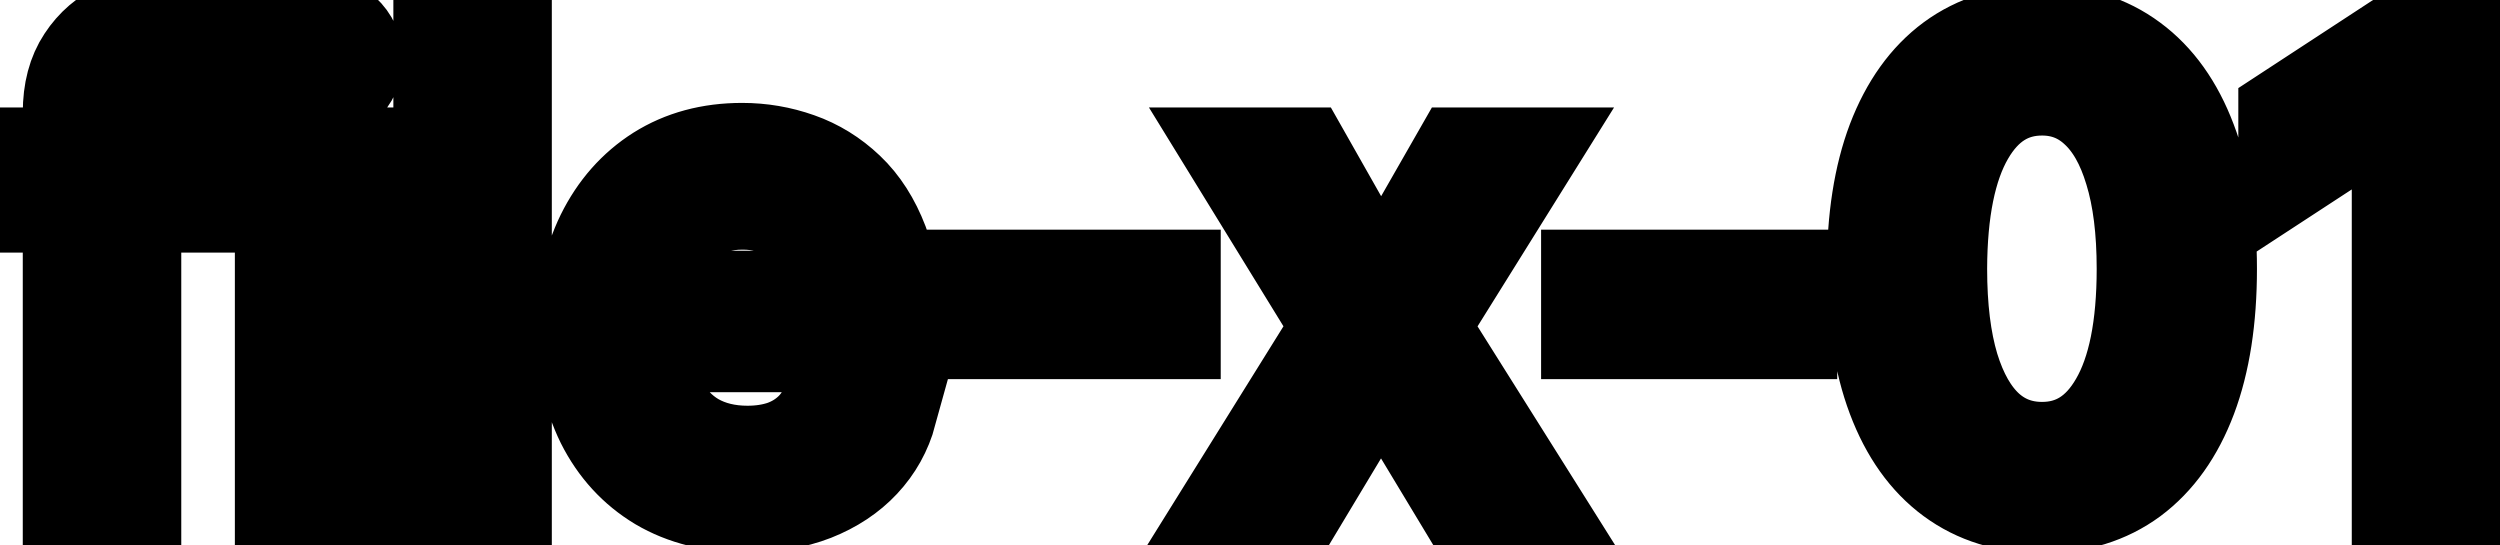 <svg viewBox="0 0 55 12" fill="none" stroke-width="2" stroke="currentColor" aria-hidden="true">
  <path d="M4.634 3.364V4.557H0.318V3.364H4.634ZM1.501 11V2.479C1.501 2.001 1.606 1.605 1.815 1.29C2.023 0.972 2.3 0.735 2.645 0.58C2.99 0.42 3.364 0.341 3.768 0.341C4.067 0.341 4.322 0.366 4.534 0.415C4.746 0.462 4.904 0.505 5.006 0.545L4.658 1.748C4.589 1.728 4.499 1.705 4.39 1.678C4.281 1.648 4.148 1.634 3.992 1.634C3.631 1.634 3.372 1.723 3.217 1.902C3.064 2.081 2.988 2.339 2.988 2.678V11H1.501ZM6.167 11V3.364H7.654V11H6.167ZM6.918 2.185C6.659 2.185 6.437 2.099 6.252 1.927C6.069 1.751 5.978 1.542 5.978 1.3C5.978 1.055 6.069 0.846 6.252 0.674C6.437 0.498 6.659 0.411 6.918 0.411C7.176 0.411 7.397 0.498 7.579 0.674C7.765 0.846 7.858 1.055 7.858 1.3C7.858 1.542 7.765 1.751 7.579 1.927C7.397 2.099 7.176 2.185 6.918 2.185ZM11.14 0.818V11H9.654V0.818H11.14ZM16.431 11.154C15.679 11.154 15.031 10.993 14.487 10.672C13.947 10.347 13.529 9.891 13.234 9.305C12.943 8.715 12.797 8.024 12.797 7.232C12.797 6.449 12.943 5.76 13.234 5.163C13.529 4.567 13.94 4.101 14.467 3.766C14.998 3.432 15.617 3.264 16.327 3.264C16.758 3.264 17.175 3.335 17.579 3.478C17.984 3.62 18.347 3.844 18.668 4.149C18.99 4.454 19.243 4.85 19.429 5.337C19.615 5.821 19.707 6.41 19.707 7.102V7.629H13.637V6.516H18.251C18.251 6.125 18.171 5.778 18.012 5.477C17.853 5.172 17.629 4.931 17.341 4.756C17.056 4.58 16.721 4.492 16.337 4.492C15.919 4.492 15.555 4.595 15.243 4.8C14.935 5.003 14.696 5.268 14.527 5.596C14.361 5.921 14.278 6.274 14.278 6.655V7.525C14.278 8.035 14.368 8.469 14.547 8.827C14.729 9.185 14.983 9.459 15.307 9.648C15.632 9.833 16.012 9.926 16.446 9.926C16.728 9.926 16.985 9.886 17.217 9.807C17.449 9.724 17.649 9.601 17.818 9.439C17.987 9.277 18.116 9.076 18.206 8.837L19.613 9.091C19.5 9.505 19.298 9.868 19.006 10.18C18.718 10.488 18.355 10.728 17.918 10.901C17.483 11.07 16.988 11.154 16.431 11.154ZM25.856 6.053V7.341H21.342V6.053H25.856ZM28.696 3.364L30.381 6.337L32.082 3.364H33.707L31.326 7.182L33.727 11H32.102L30.381 8.146L28.666 11H27.035L29.412 7.182L27.065 3.364H28.696ZM39.419 6.053V7.341H34.904V6.053H39.419ZM44.925 11.169C44.139 11.166 43.468 10.959 42.911 10.548C42.354 10.137 41.928 9.538 41.633 8.753C41.338 7.967 41.191 7.021 41.191 5.914C41.191 4.81 41.338 3.867 41.633 3.085C41.932 2.303 42.359 1.706 42.916 1.295C43.476 0.884 44.146 0.679 44.925 0.679C45.703 0.679 46.371 0.886 46.928 1.3C47.485 1.711 47.911 2.308 48.206 3.09C48.504 3.869 48.653 4.81 48.653 5.914C48.653 7.024 48.506 7.972 48.211 8.758C47.916 9.54 47.49 10.138 46.933 10.553C46.376 10.963 45.707 11.169 44.925 11.169ZM44.925 9.842C45.614 9.842 46.153 9.505 46.54 8.832C46.931 8.16 47.127 7.187 47.127 5.914C47.127 5.069 47.038 4.355 46.858 3.771C46.683 3.185 46.429 2.741 46.098 2.439C45.77 2.134 45.379 1.982 44.925 1.982C44.239 1.982 43.7 2.32 43.309 2.996C42.918 3.672 42.721 4.645 42.717 5.914C42.717 6.763 42.805 7.48 42.981 8.067C43.16 8.65 43.413 9.093 43.741 9.394C44.069 9.692 44.464 9.842 44.925 9.842ZM54.28 0.818V11H52.739V2.359H52.679L50.243 3.95V2.479L52.783 0.818H54.28Z" fill="black"/>
</svg>
